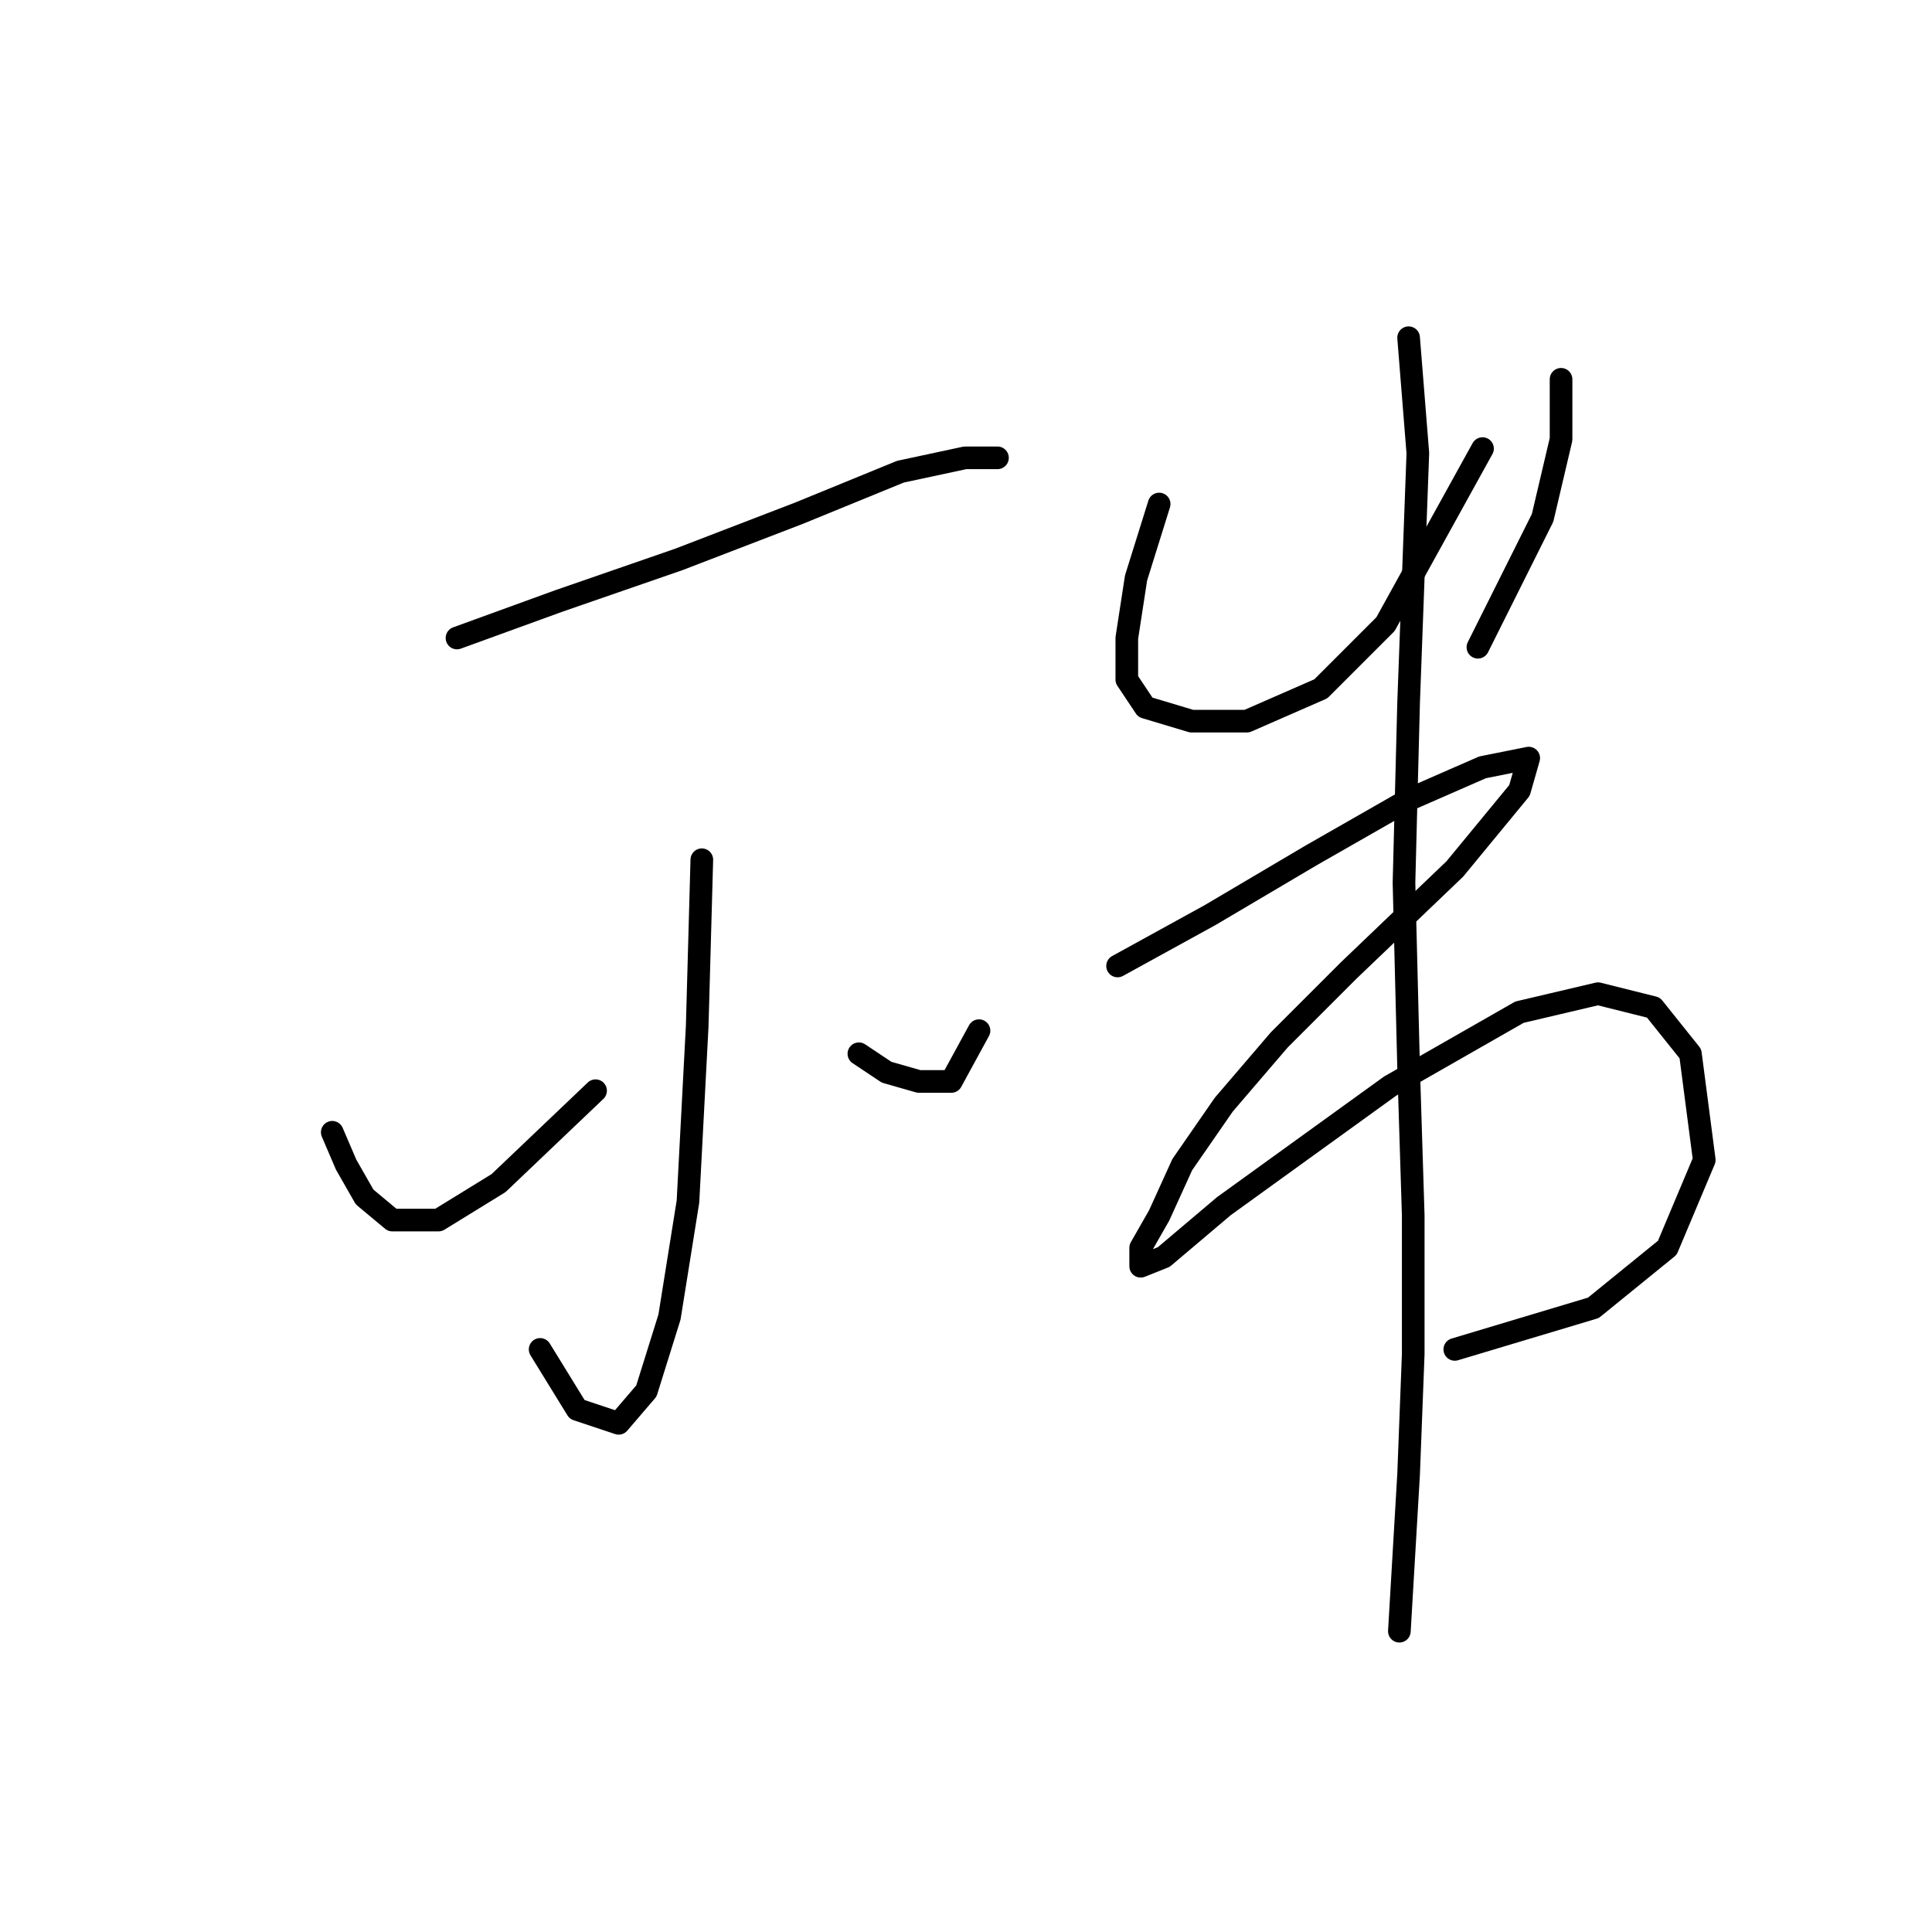 <?xml version="1.0" standalone="no"?>
    <svg width="256" height="256" xmlns="http://www.w3.org/2000/svg" version="1.1">
    <polyline stroke="black" stroke-width="3" stroke-linecap="round" fill="transparent" stroke-linejoin="round" points="60.553 84.537 74.019 79.64 89.934 74.131 105.849 68.01 119.316 62.501 127.885 60.665 132.17 60.665 132.17 60.665 " />
        <polyline stroke="black" stroke-width="3" stroke-linecap="round" fill="transparent" stroke-linejoin="round" points="92.995 113.919 92.383 135.955 91.159 159.215 88.71 174.518 85.649 184.312 81.977 188.597 76.468 186.76 71.571 178.803 71.571 178.803 " />
        <polyline stroke="black" stroke-width="3" stroke-linecap="round" fill="transparent" stroke-linejoin="round" points="44.026 150.033 45.862 154.318 48.311 158.603 51.983 161.664 58.104 161.664 66.062 156.767 78.916 144.524 78.916 144.524 " />
        <polyline stroke="black" stroke-width="3" stroke-linecap="round" fill="transparent" stroke-linejoin="round" points="113.807 139.628 117.479 142.076 121.764 143.3 126.049 143.3 129.722 136.567 129.722 136.567 " />
        <polyline stroke="black" stroke-width="3" stroke-linecap="round" fill="transparent" stroke-linejoin="round" points="153.594 66.786 150.534 76.58 149.309 84.537 149.309 90.046 151.758 93.719 157.879 95.555 165.224 95.555 175.018 91.271 183.588 82.701 196.442 59.441 196.442 59.441 " />
        <polyline stroke="black" stroke-width="3" stroke-linecap="round" fill="transparent" stroke-linejoin="round" points="206.848 50.259 206.848 58.216 204.399 68.622 195.83 85.762 195.83 85.762 " />
        <polyline stroke="black" stroke-width="3" stroke-linecap="round" fill="transparent" stroke-linejoin="round" points="148.085 127.997 160.327 121.264 173.794 113.307 186.648 105.961 196.442 101.677 202.563 100.452 201.339 104.737 192.769 115.143 178.691 128.61 169.509 137.791 162.164 146.361 156.655 154.318 153.594 161.052 151.146 165.336 151.146 167.785 154.206 166.561 162.164 159.827 184.2 143.912 201.339 134.119 211.745 131.67 219.09 133.506 223.987 139.628 225.823 153.706 220.927 165.336 211.133 173.294 192.769 178.803 192.769 178.803 " />
        <polyline stroke="black" stroke-width="3" stroke-linecap="round" fill="transparent" stroke-linejoin="round" points="186.648 44.75 187.872 60.053 186.648 93.107 186.036 116.979 186.648 141.464 187.26 161.052 187.26 179.415 186.648 195.33 185.424 216.142 185.424 216.142 " />
        </svg>
